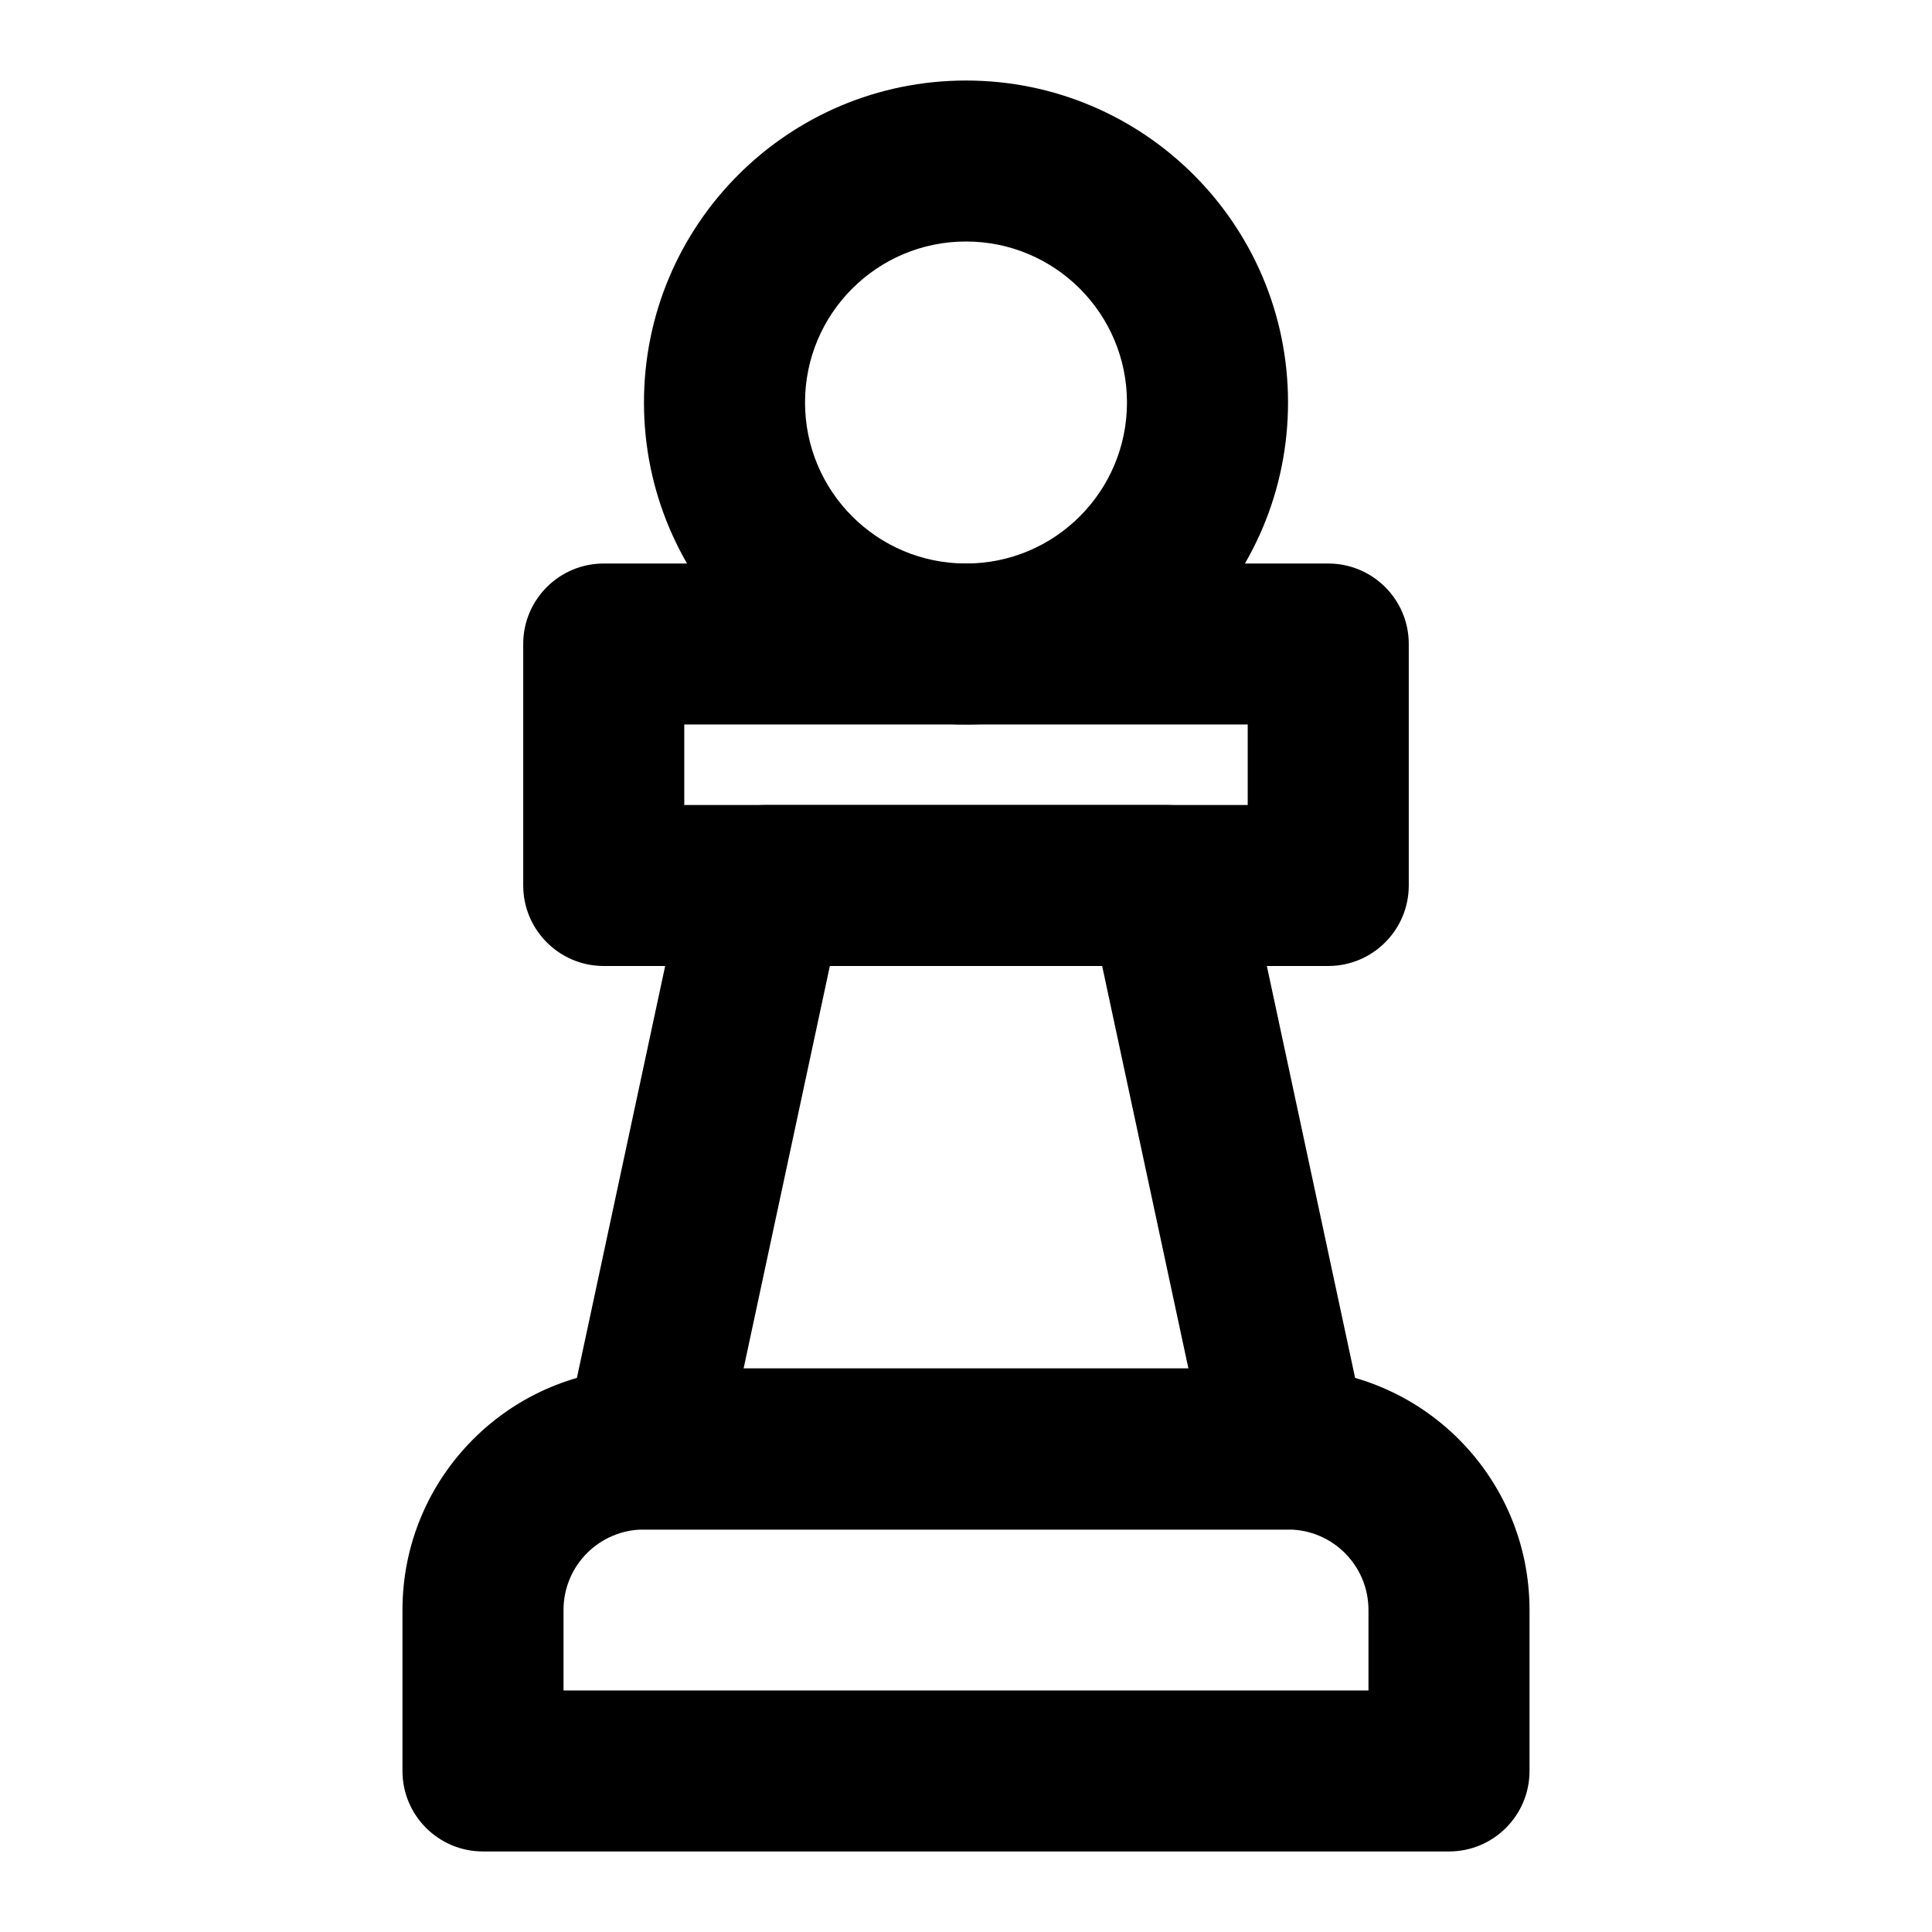 <?xml version="1.0" encoding="UTF-8"?>
<svg width="1200pt" height="1200pt" version="1.1" viewBox="0 0 1200 1200" xmlns="http://www.w3.org/2000/svg">
 <path d="m249.98 999.98c0-82.828 67.172-150 150-150h400.03c82.828 0 150 67.172 150 150v100.03c0 27.609-22.406 49.969-50.016 49.969h-600c-27.609 0-50.016-22.359-50.016-49.969zm150-49.969c-27.609 0-49.969 22.359-49.969 49.969v50.016h499.97v-50.016c0-27.609-22.359-49.969-49.969-49.969z" fill-rule="evenodd"/>
 <path d="m324.98 399.98c0-27.609 22.406-49.969 50.016-49.969h450c27.609 0 50.016 22.359 50.016 49.969v150c0 27.609-22.406 50.016-50.016 50.016h-450c-27.609 0-50.016-22.406-50.016-50.016zm100.03 50.016v50.016h349.97v-50.016z" fill-rule="evenodd"/>
 <path d="m426.1 539.53c4.969-23.062 25.312-39.516 48.891-39.516h250.03c23.578 0 43.922 16.453 48.891 39.516l75 350.02c3.141 14.766-0.516 30.141-10.031 41.906-9.469 11.719-23.766 18.562-38.859 18.562h-400.03c-15.094 0-29.391-6.844-38.859-18.562-9.516-11.766-13.172-27.141-10.031-41.906zm89.344 60.469-53.578 249.98h276.28l-53.578-249.98z" fill-rule="evenodd"/>
 <path d="m600 150c-55.219 0-99.984 44.766-99.984 99.984 0 55.266 44.766 100.03 99.984 100.03s99.984-44.766 99.984-100.03c0-55.219-44.766-99.984-99.984-99.984zm-200.02 99.984c0-110.44 89.578-199.97 200.02-199.97s200.02 89.531 200.02 199.97c0 110.48-89.578 200.02-200.02 200.02s-200.02-89.531-200.02-200.02z" fill-rule="evenodd"/>
</svg>
